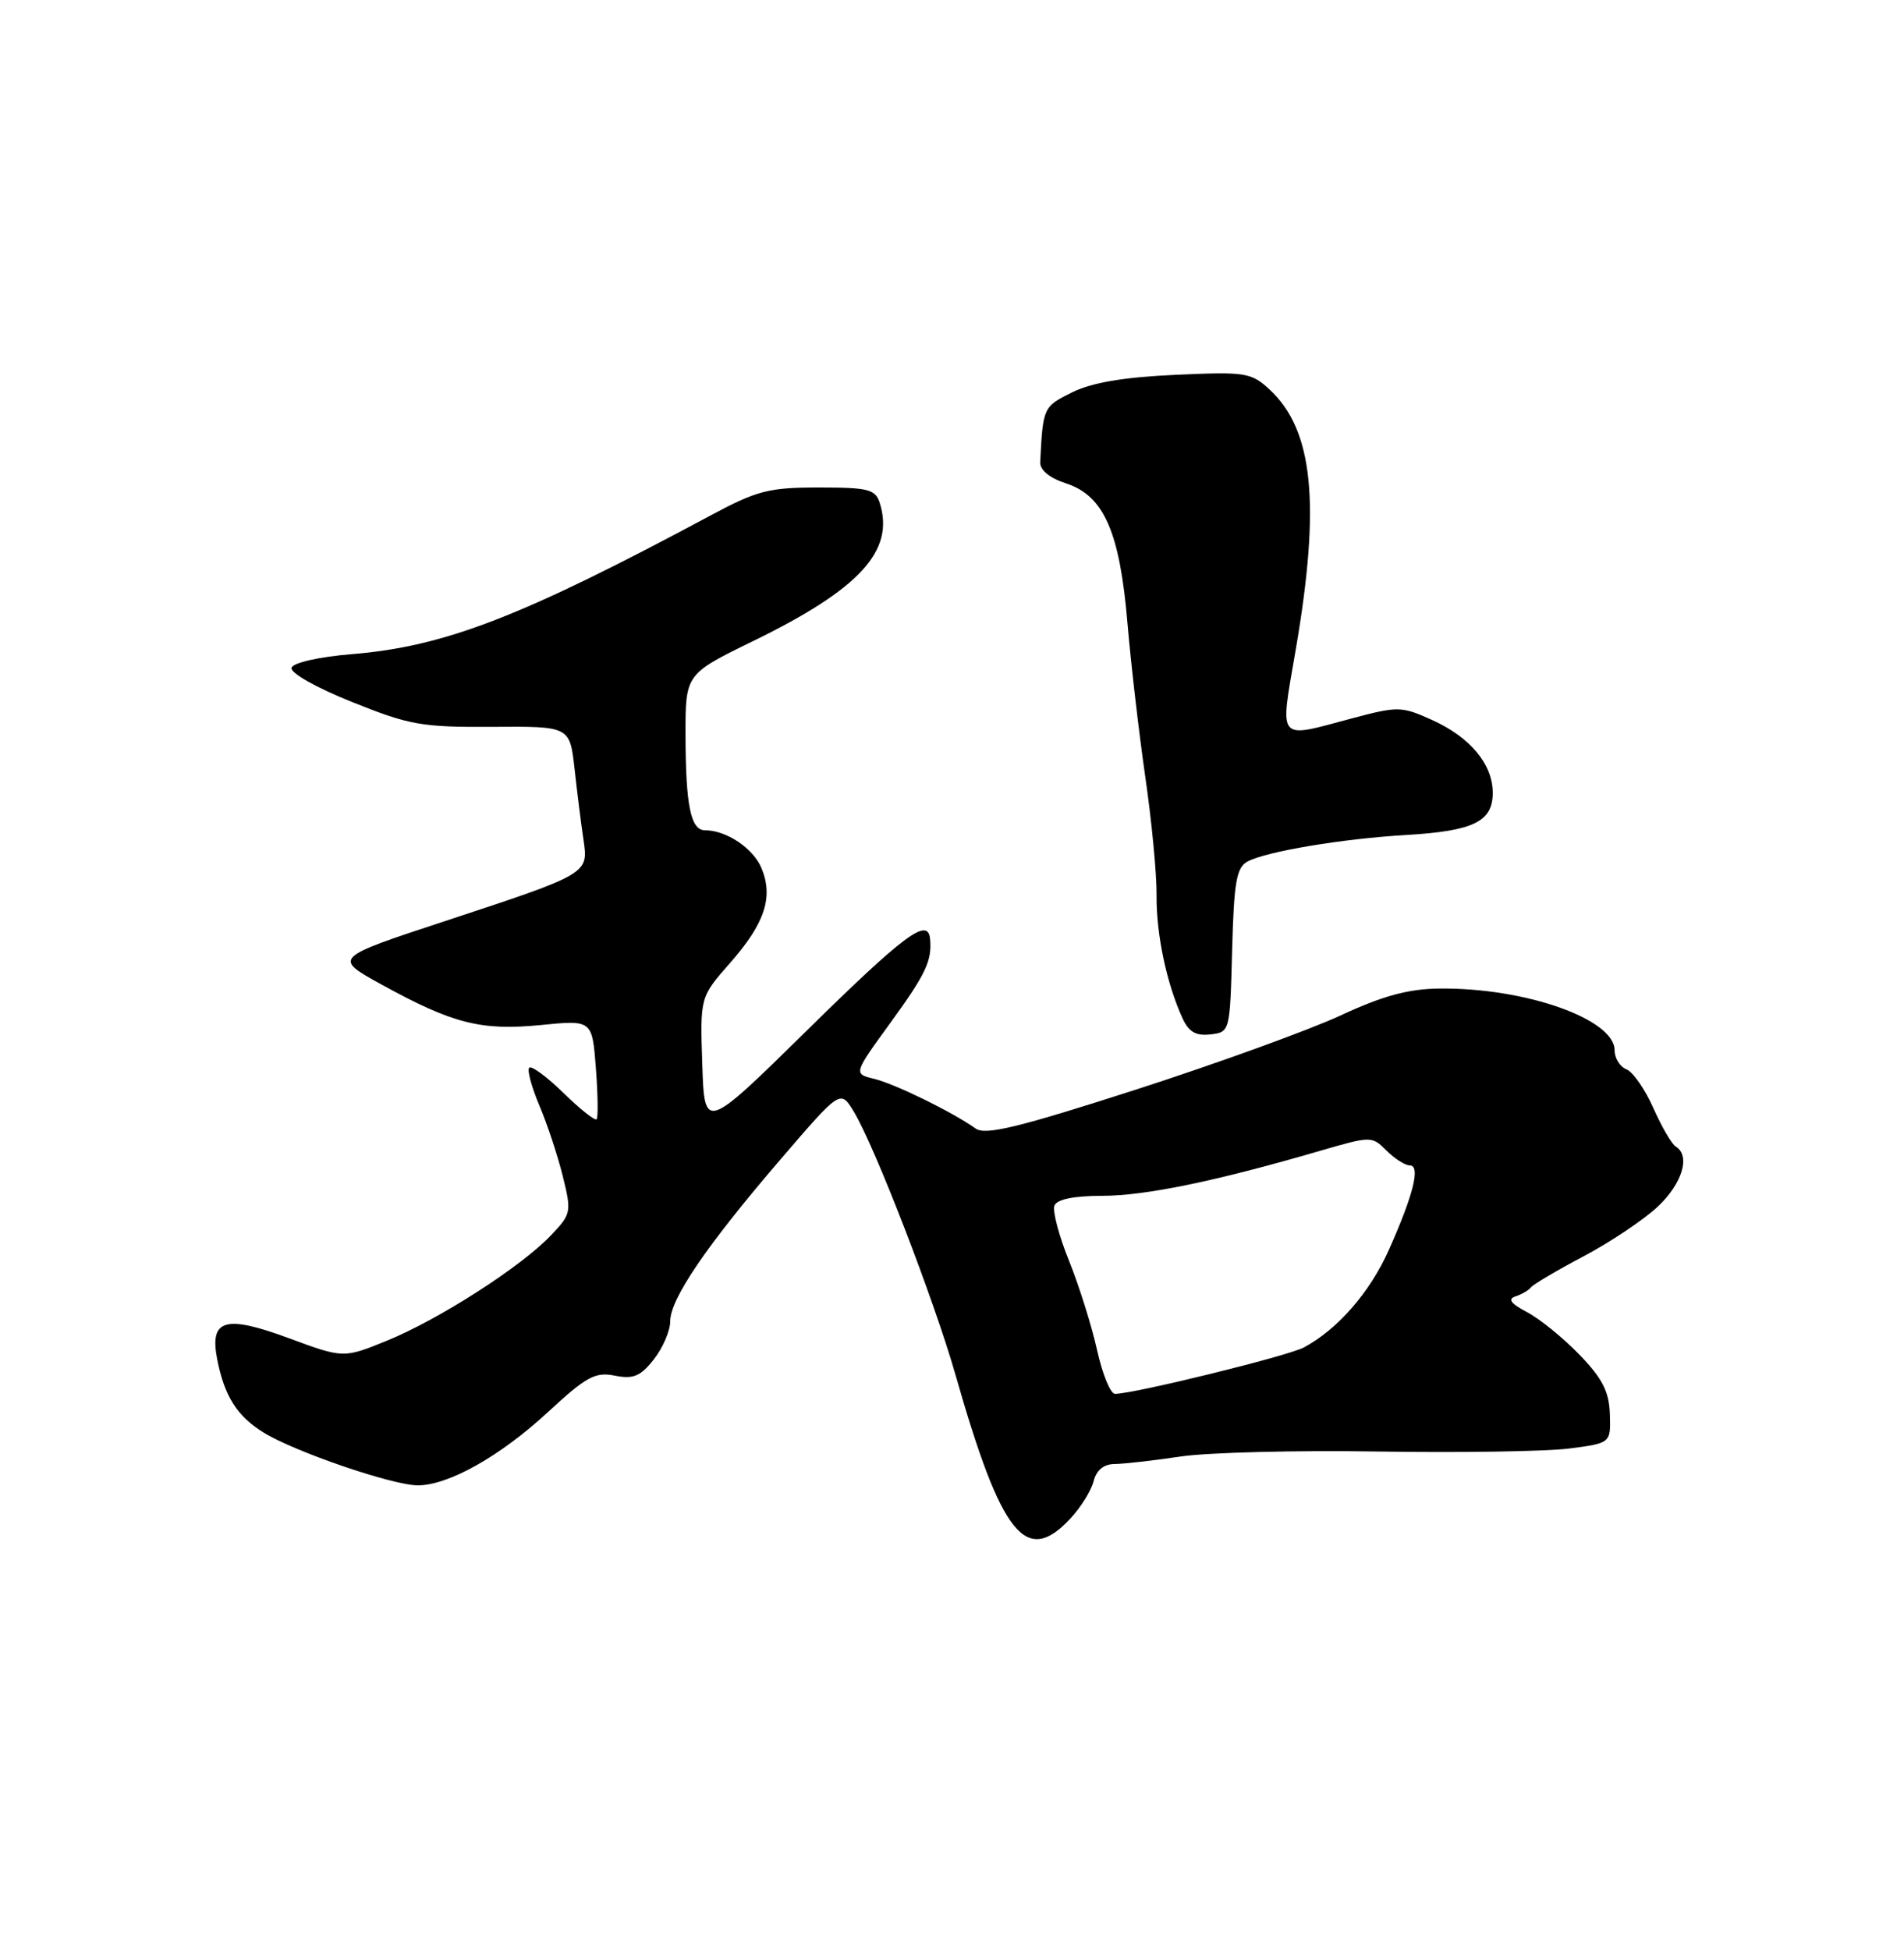 <?xml version="1.0" encoding="UTF-8" standalone="no"?>
<!DOCTYPE svg PUBLIC "-//W3C//DTD SVG 1.1//EN" "http://www.w3.org/Graphics/SVG/1.1/DTD/svg11.dtd" >
<svg xmlns="http://www.w3.org/2000/svg" xmlns:xlink="http://www.w3.org/1999/xlink" version="1.1" viewBox="0 0 250 256">
 <g >
 <path fill="currentColor"
d=" M 140.57 199.33 C 141.93 197.86 143.30 195.66 143.60 194.44 C 143.96 193.01 144.93 192.21 146.33 192.20 C 147.52 192.19 151.45 191.75 155.05 191.21 C 158.65 190.68 170.35 190.38 181.05 190.56 C 191.75 190.73 202.97 190.55 206.00 190.17 C 211.50 189.46 211.50 189.46 211.38 185.66 C 211.28 182.68 210.41 180.98 207.38 177.84 C 205.25 175.64 202.15 173.12 200.50 172.26 C 198.36 171.13 197.93 170.54 199.00 170.19 C 199.82 169.92 200.72 169.39 201.00 169.02 C 201.28 168.64 204.39 166.80 207.93 164.93 C 211.46 163.06 215.85 160.12 217.68 158.40 C 220.91 155.35 221.99 151.73 220.03 150.52 C 219.49 150.19 218.17 147.91 217.08 145.45 C 215.99 142.99 214.40 140.71 213.55 140.38 C 212.70 140.05 212.00 138.93 212.00 137.88 C 212.00 133.79 200.27 129.65 189.00 129.78 C 184.91 129.82 181.58 130.73 176.00 133.32 C 171.88 135.23 159.77 139.62 149.11 143.06 C 133.71 148.02 129.38 149.07 128.11 148.16 C 125.06 145.99 117.49 142.28 114.77 141.63 C 112.05 140.97 112.05 140.97 116.94 134.24 C 121.59 127.83 122.39 126.13 122.12 123.25 C 121.85 120.38 118.77 122.67 105.98 135.25 C 92.50 148.50 92.50 148.50 92.21 139.70 C 91.92 130.90 91.92 130.90 95.86 126.42 C 100.42 121.24 101.57 117.79 99.99 113.98 C 98.91 111.37 95.38 109.00 92.57 109.00 C 90.69 109.00 90.03 105.75 90.01 96.50 C 90.00 88.50 90.00 88.50 98.87 84.17 C 112.91 77.32 117.50 72.31 115.51 66.02 C 114.94 64.23 114.01 64.00 107.51 64.00 C 100.94 64.00 99.40 64.40 93.32 67.66 C 68.44 81.00 58.40 84.88 46.18 85.88 C 41.89 86.23 38.50 87.00 38.28 87.66 C 38.06 88.32 41.44 90.24 46.20 92.15 C 53.78 95.20 55.38 95.48 64.66 95.42 C 74.81 95.35 74.81 95.35 75.44 100.92 C 75.78 103.99 76.30 108.15 76.60 110.17 C 77.28 114.74 77.40 114.67 58.26 120.98 C 43.75 125.76 43.75 125.76 50.13 129.27 C 59.44 134.39 63.17 135.34 71.00 134.57 C 77.75 133.90 77.75 133.90 78.24 140.20 C 78.50 143.67 78.55 146.70 78.34 146.94 C 78.13 147.17 76.18 145.63 74.00 143.50 C 71.82 141.37 69.79 139.87 69.49 140.17 C 69.19 140.47 69.79 142.69 70.81 145.11 C 71.84 147.52 73.22 151.70 73.89 154.39 C 75.06 159.14 75.02 159.37 72.30 162.22 C 68.38 166.33 57.57 173.26 50.80 176.01 C 45.10 178.33 45.10 178.33 37.90 175.67 C 29.56 172.59 27.50 173.19 28.51 178.41 C 29.46 183.29 31.12 185.91 34.61 188.07 C 38.71 190.60 51.56 195.00 54.86 195.00 C 58.89 195.00 65.72 191.15 71.96 185.37 C 77.00 180.71 78.16 180.08 80.73 180.60 C 83.16 181.08 84.10 180.69 85.85 178.46 C 87.03 176.96 88.00 174.71 88.00 173.47 C 88.00 170.51 92.77 163.52 102.49 152.20 C 110.35 143.05 110.35 143.05 112.09 145.91 C 114.83 150.41 122.64 170.62 125.46 180.50 C 131.50 201.65 134.71 205.65 140.57 199.33 Z  M 161.78 124.77 C 162.02 115.77 162.35 113.88 163.81 113.10 C 166.28 111.78 176.25 110.11 184.63 109.62 C 193.46 109.10 196.00 107.87 196.00 104.10 C 196.00 100.32 193.05 96.78 187.99 94.50 C 184.02 92.71 183.56 92.70 177.51 94.31 C 167.55 96.97 168.03 97.56 170.14 85.25 C 173.42 66.11 172.44 56.43 166.69 51.13 C 164.27 48.90 163.55 48.79 154.31 49.21 C 147.51 49.52 143.35 50.23 140.75 51.52 C 136.99 53.38 136.94 53.47 136.58 60.66 C 136.53 61.71 137.79 62.75 140.00 63.47 C 144.95 65.09 147.03 69.84 148.04 81.81 C 148.49 87.14 149.55 96.22 150.38 102.00 C 151.22 107.78 151.89 114.77 151.86 117.54 C 151.81 122.62 153.17 129.09 155.25 133.64 C 156.08 135.48 157.02 136.02 158.93 135.80 C 161.49 135.50 161.50 135.46 161.78 124.77 Z  M 144.05 177.25 C 143.35 174.09 141.69 168.81 140.37 165.53 C 139.04 162.24 138.18 158.98 138.45 158.28 C 138.77 157.45 140.96 157.00 144.72 156.99 C 150.37 156.99 159.67 155.07 173.30 151.09 C 180.05 149.13 180.13 149.13 182.05 151.05 C 183.12 152.12 184.50 153.00 185.11 153.00 C 186.55 153.00 185.59 156.86 182.36 164.09 C 179.89 169.65 175.61 174.55 171.19 176.90 C 169.09 178.02 148.96 182.97 146.41 182.99 C 145.81 183.00 144.75 180.41 144.05 177.25 Z "/>
</g>
</svg>